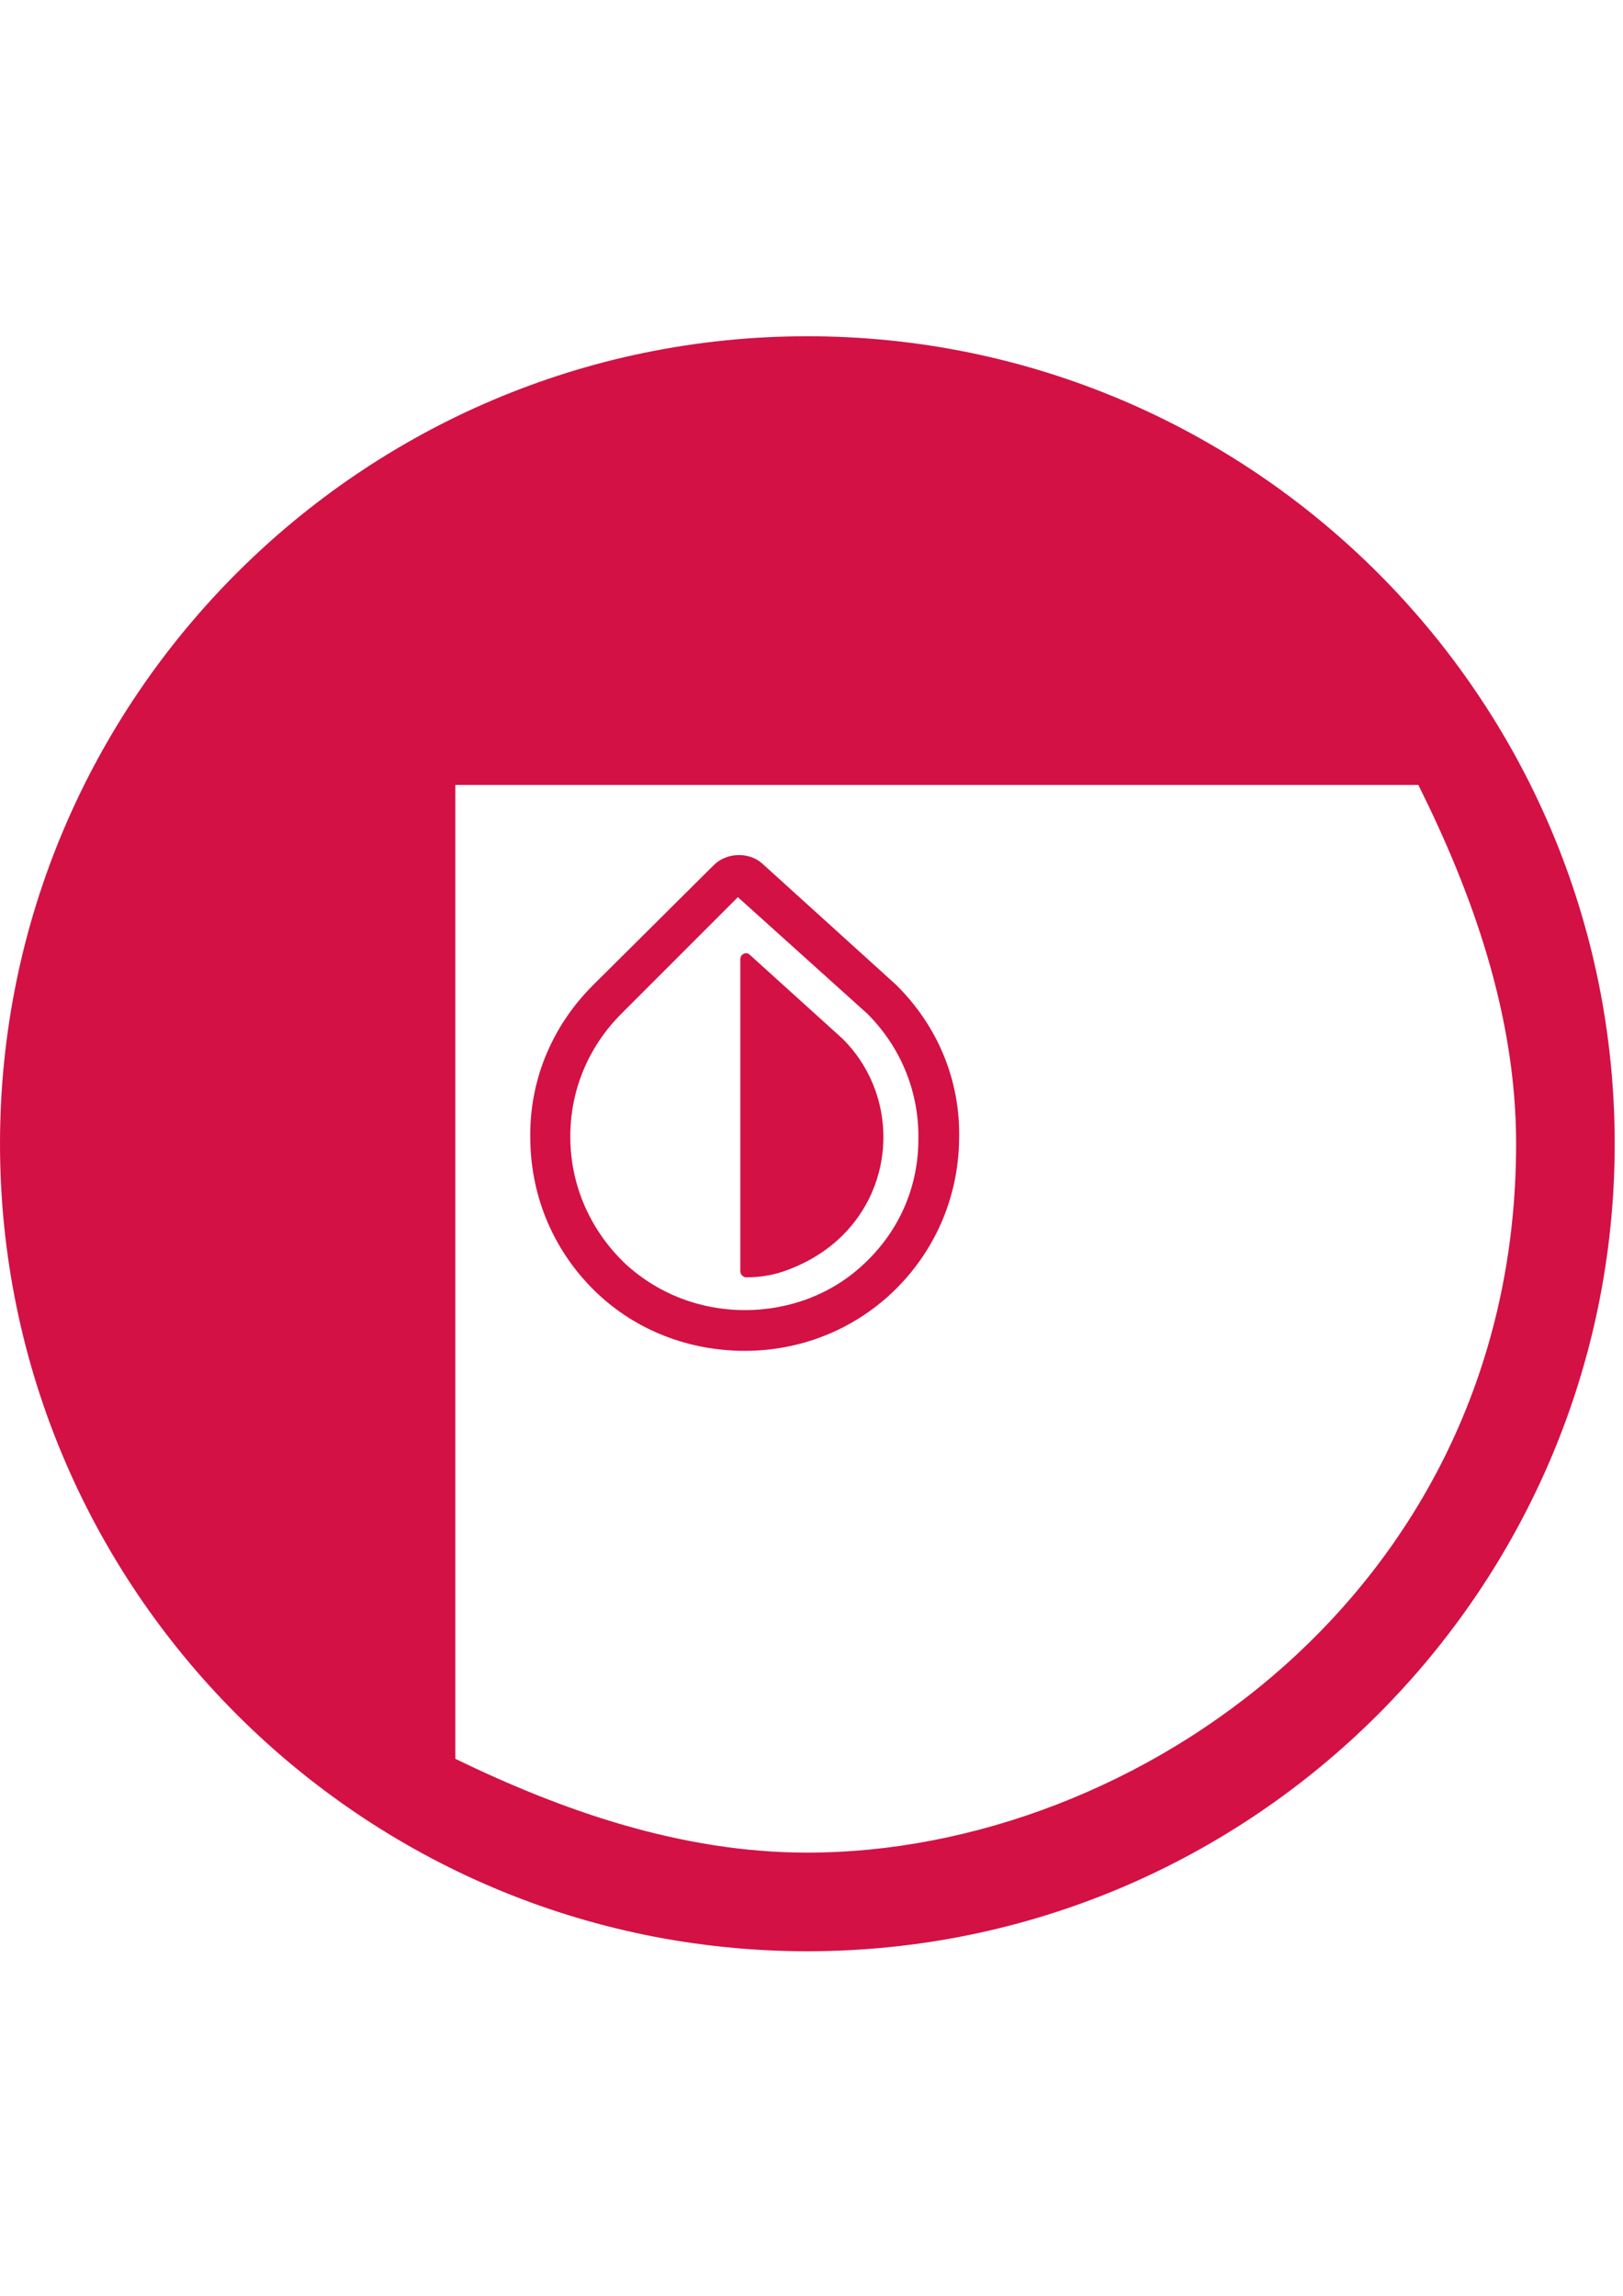 <?xml version="1.0" encoding="utf-8"?>
<!-- Generator: Adobe Illustrator 16.0.0, SVG Export Plug-In . SVG Version: 6.00 Build 0)  -->
<!DOCTYPE svg PUBLIC "-//W3C//DTD SVG 1.1//EN" "http://www.w3.org/Graphics/SVG/1.1/DTD/svg11.dtd">
<svg version="1.1" id="Layer_1" xmlns="http://www.w3.org/2000/svg" xmlns:xlink="http://www.w3.org/1999/xlink" x="0px" y="0px"
	 width="595.279px" height="841.891px" viewBox="0 0 595.279 841.891" enable-background="new 0 0 595.279 841.891"
	 xml:space="preserve">
<path fill="#D31144" d="M296.12,679.379c-46.261,0-90.06-15.432-129.107-34.4V287.845H520.22
	c19.77,39.667,35.854,84.335,35.854,131.58C556.074,582.703,416.744,679.379,296.12,679.379 M296.12,123.307
	c-163.279,0-296.118,132.839-296.118,296.118S132.841,715.542,296.12,715.542c163.277,0,296.117-132.839,296.117-296.117
	S459.398,123.307,296.12,123.307"/>
<path fill="#D31144" d="M351.783,417.785c0.533-21.35-7.711-41.487-23.215-56.728l-48.919-44.322
	c-2.263-2.047-5.32-3.175-8.608-3.175c-3.528,0-6.881,1.33-9.2,3.648l-44.382,44.112c-15.324,15.324-23.477,35.466-22.952,56.711
	c0.266,21.502,8.982,41.465,24.543,56.236c14.389,13.604,33.601,21.098,54.095,21.098c20.31,0,39.522-7.59,54.099-21.371
	C342.801,459.227,351.518,439.264,351.783,417.785z M316.995,463.377c-11.537,10.987-27.115,17.046-43.851,17.046
	c-16.439,0-32.01-6.052-43.844-17.041c-12.705-12.14-19.843-28.306-20.122-45.54c-0.279-17.377,6.368-33.747,18.716-46.095
	l42.743-42.744l47.487,42.744c12.35,12.349,18.996,28.719,18.716,46.095C336.841,435.23,329.793,451.413,316.995,463.377z"/>
<path fill="#D31144" d="M309.134,381.008l-34.095-30.848c-1.353-1.353-3.518-0.271-3.518,1.624v114.463
	c0,1.082,1.082,2.164,2.165,2.164c5.141,0,10.282-0.812,15.153-2.705C327.535,451.363,334.3,406.174,309.134,381.008z"/>
</svg>
